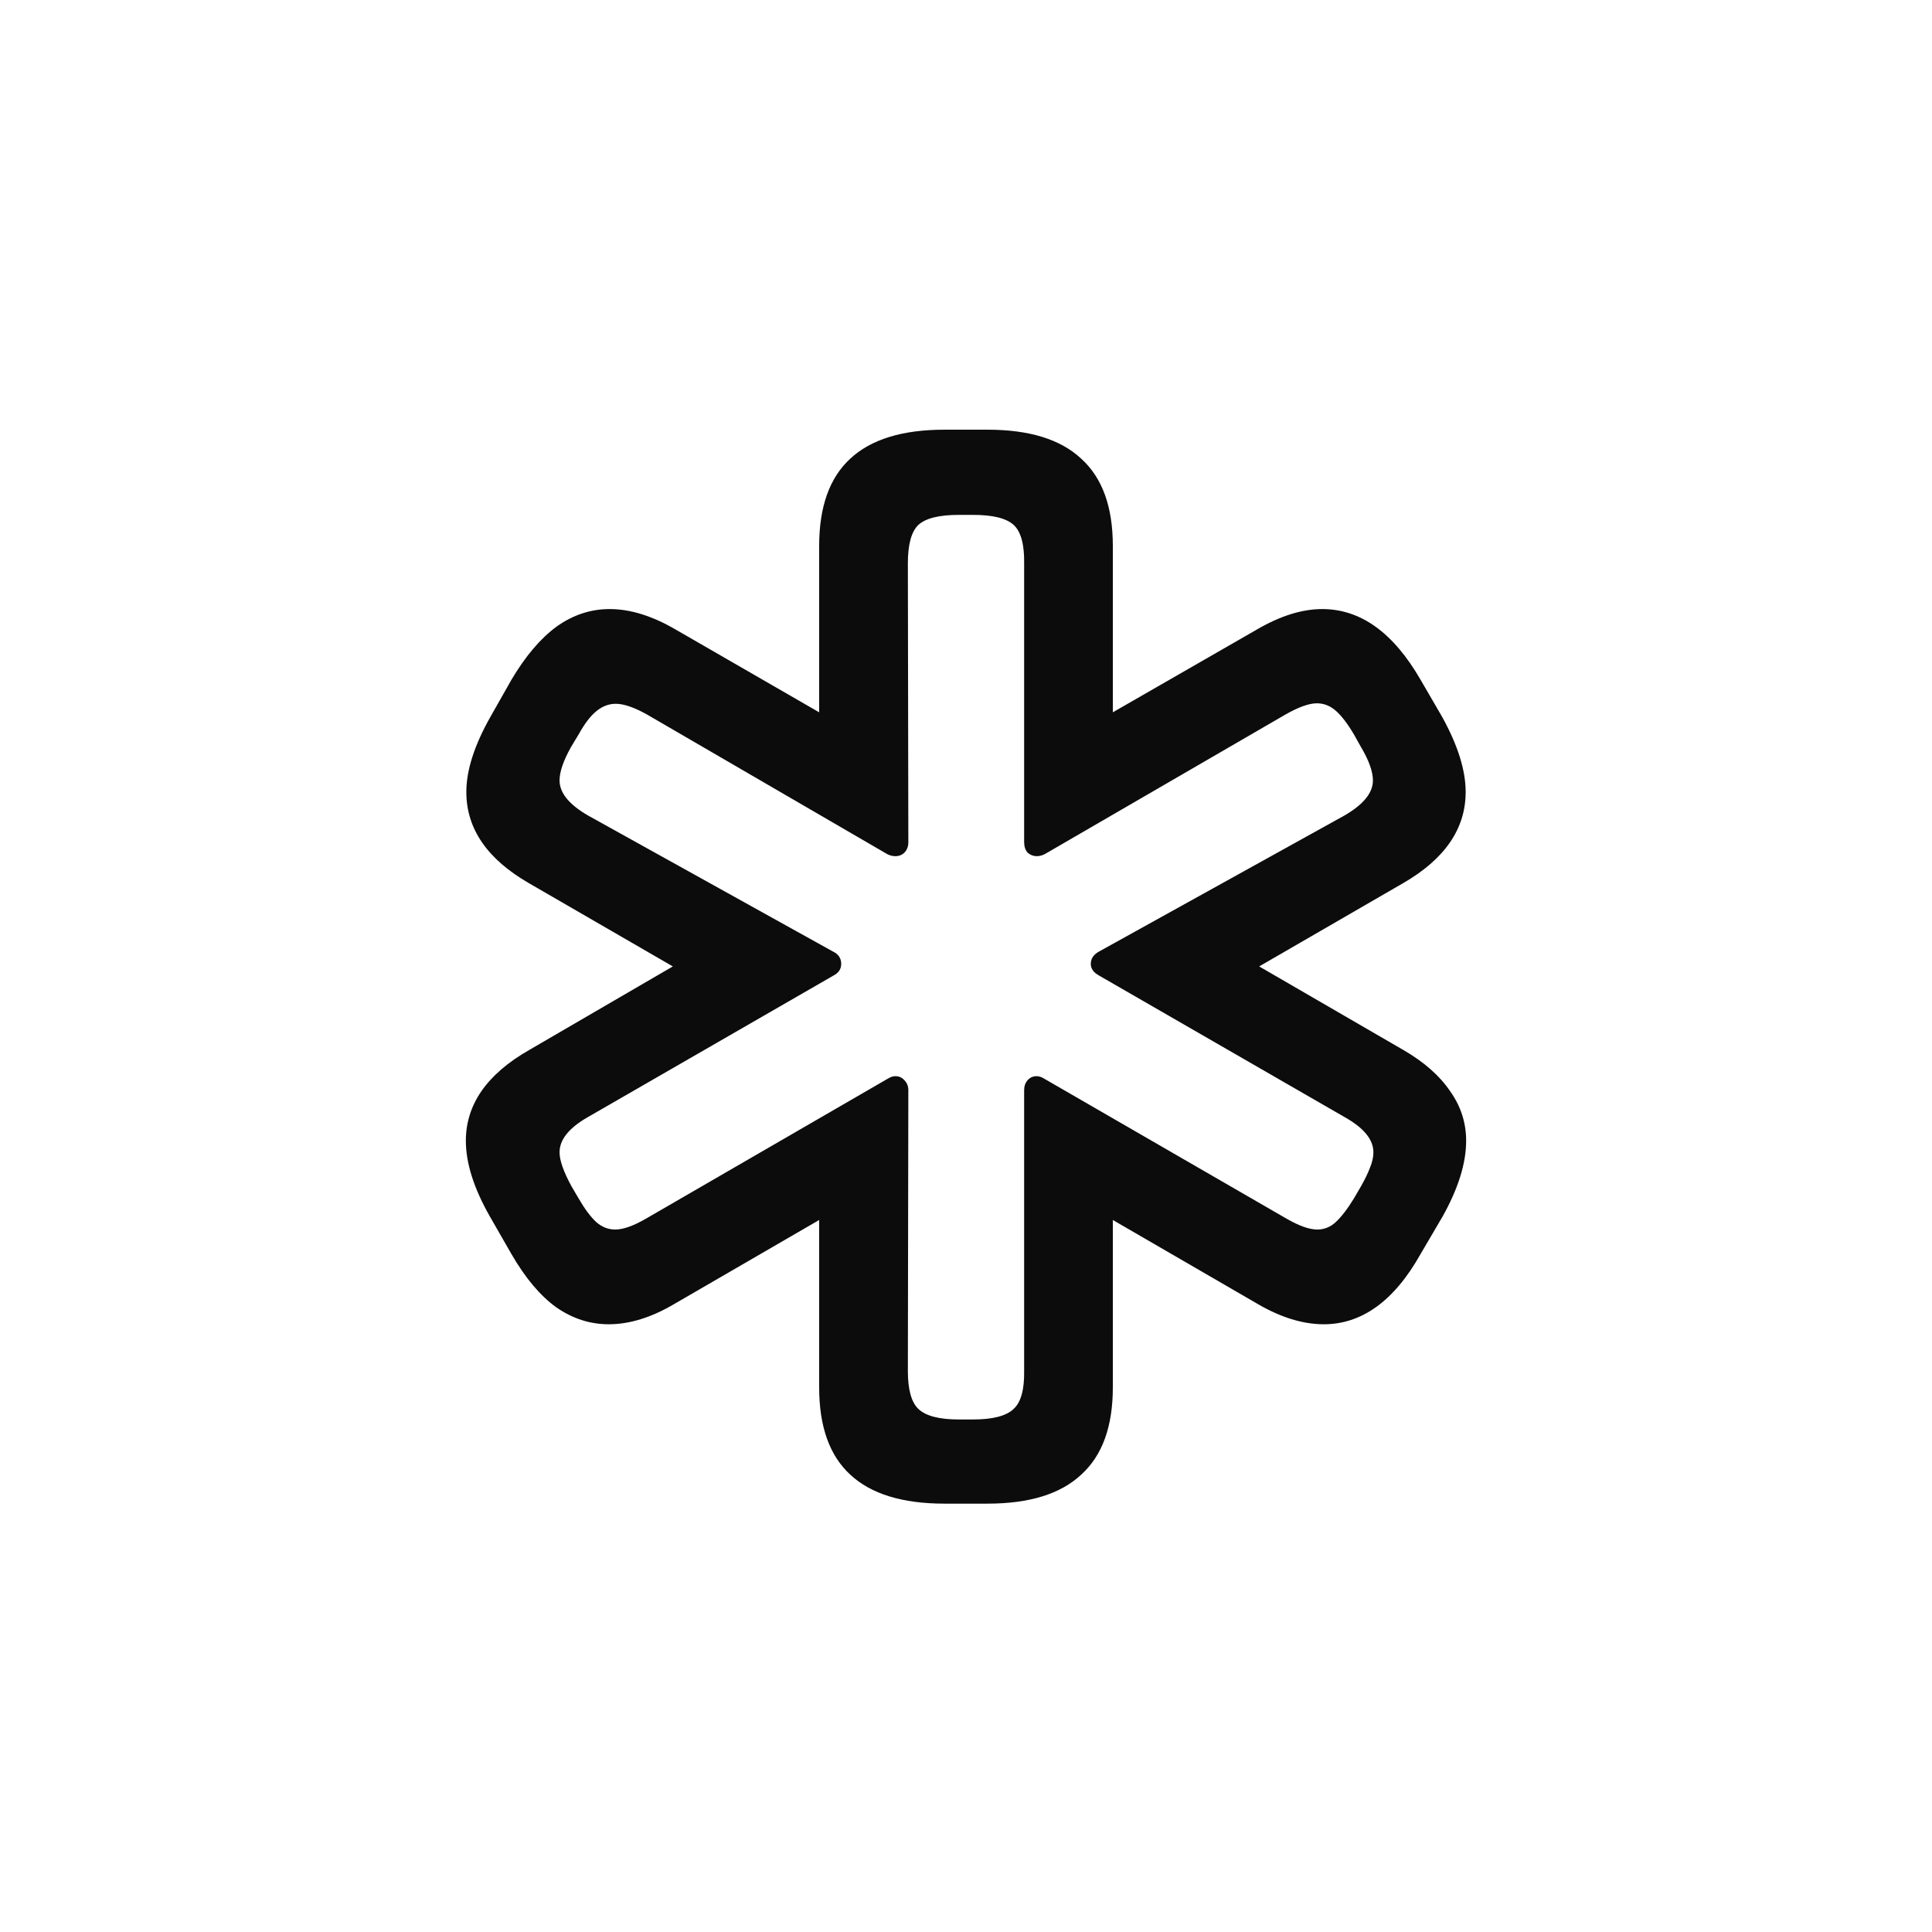 <svg width="32" height="32" viewBox="0 0 32 32" fill="none" xmlns="http://www.w3.org/2000/svg">
    <path d="M15.643 24.905C14.946 24.905 14.426 24.745 14.082 24.424C13.739 24.108 13.568 23.627 13.568 22.98V20.207L11.177 21.593C10.795 21.82 10.43 21.934 10.082 21.934C9.772 21.934 9.481 21.84 9.21 21.651C8.944 21.458 8.698 21.164 8.471 20.771L8.114 20.149C7.849 19.684 7.716 19.266 7.716 18.895C7.716 18.597 7.802 18.323 7.973 18.074C8.15 17.819 8.413 17.592 8.762 17.393L11.144 16.007L8.762 14.629C8.07 14.23 7.724 13.727 7.724 13.118C7.724 12.758 7.857 12.343 8.123 11.873L8.471 11.259C8.704 10.866 8.953 10.573 9.218 10.379C9.489 10.185 9.783 10.088 10.098 10.088C10.441 10.088 10.806 10.202 11.194 10.429L13.568 11.798V9.042C13.568 8.395 13.739 7.914 14.082 7.598C14.426 7.277 14.946 7.117 15.643 7.117H16.357C17.049 7.117 17.566 7.277 17.909 7.598C18.258 7.914 18.432 8.395 18.432 9.042V11.798L20.814 10.429C21.202 10.202 21.564 10.088 21.902 10.088C22.217 10.088 22.511 10.185 22.782 10.379C23.053 10.573 23.302 10.866 23.529 11.259L23.886 11.873C24.146 12.343 24.276 12.758 24.276 13.118C24.276 13.727 23.93 14.23 23.238 14.629L20.856 16.007L23.247 17.393C23.59 17.592 23.847 17.819 24.019 18.074C24.196 18.323 24.284 18.597 24.284 18.895C24.284 19.266 24.154 19.684 23.894 20.149L23.529 20.771C23.308 21.164 23.061 21.458 22.79 21.651C22.524 21.84 22.237 21.934 21.927 21.934C21.578 21.934 21.21 21.82 20.823 21.593L18.432 20.207V22.98C18.432 23.627 18.258 24.108 17.909 24.424C17.566 24.745 17.049 24.905 16.357 24.905H15.643ZM15.884 23.511H16.116C16.443 23.511 16.667 23.453 16.789 23.336C16.91 23.226 16.968 23.015 16.963 22.706V18.057C16.963 17.991 16.982 17.935 17.021 17.891C17.06 17.847 17.11 17.825 17.17 17.825C17.209 17.825 17.251 17.838 17.295 17.866L21.304 20.182C21.515 20.304 21.686 20.365 21.819 20.365C21.935 20.365 22.037 20.323 22.126 20.24C22.22 20.152 22.32 20.022 22.425 19.85L22.541 19.651C22.607 19.535 22.657 19.432 22.69 19.344C22.729 19.25 22.748 19.164 22.748 19.086C22.748 18.876 22.591 18.683 22.275 18.505L18.2 16.156C18.111 16.106 18.067 16.043 18.067 15.965C18.067 15.877 18.114 15.808 18.208 15.758L22.267 13.508C22.582 13.326 22.74 13.132 22.74 12.927C22.74 12.855 22.724 12.772 22.69 12.678C22.657 12.584 22.607 12.482 22.541 12.371L22.425 12.164C22.32 11.986 22.22 11.856 22.126 11.773C22.032 11.69 21.927 11.649 21.811 11.649C21.683 11.649 21.512 11.71 21.296 11.832L17.303 14.148C17.259 14.17 17.215 14.181 17.17 14.181C17.115 14.181 17.065 14.161 17.021 14.123C16.982 14.078 16.963 14.02 16.963 13.948V9.333C16.968 9.018 16.91 8.805 16.789 8.694C16.667 8.583 16.443 8.528 16.116 8.528H15.884C15.557 8.528 15.333 8.583 15.211 8.694C15.095 8.805 15.037 9.018 15.037 9.333L15.045 13.948C15.045 14.02 15.023 14.078 14.979 14.123C14.94 14.161 14.89 14.181 14.83 14.181C14.785 14.181 14.741 14.17 14.697 14.148L10.712 11.832C10.502 11.715 10.331 11.657 10.198 11.657C10.082 11.657 9.974 11.699 9.874 11.782C9.78 11.859 9.683 11.986 9.584 12.164L9.459 12.371C9.332 12.598 9.268 12.783 9.268 12.927C9.268 13.132 9.426 13.326 9.741 13.508L13.792 15.758C13.886 15.802 13.933 15.871 13.933 15.965C13.933 16.048 13.892 16.112 13.809 16.156L9.733 18.505C9.423 18.683 9.268 18.876 9.268 19.086C9.268 19.219 9.334 19.407 9.467 19.651L9.584 19.85C9.683 20.022 9.78 20.152 9.874 20.24C9.968 20.323 10.073 20.365 10.19 20.365C10.322 20.365 10.494 20.304 10.704 20.182L14.705 17.866C14.749 17.838 14.791 17.825 14.83 17.825C14.89 17.825 14.94 17.847 14.979 17.891C15.023 17.935 15.045 17.991 15.045 18.057L15.037 22.706C15.037 23.015 15.095 23.226 15.211 23.336C15.333 23.453 15.557 23.511 15.884 23.511Z" fill="black" fill-opacity="0.95" style="fill:black;fill-opacity:0.95;"/>
</svg>
